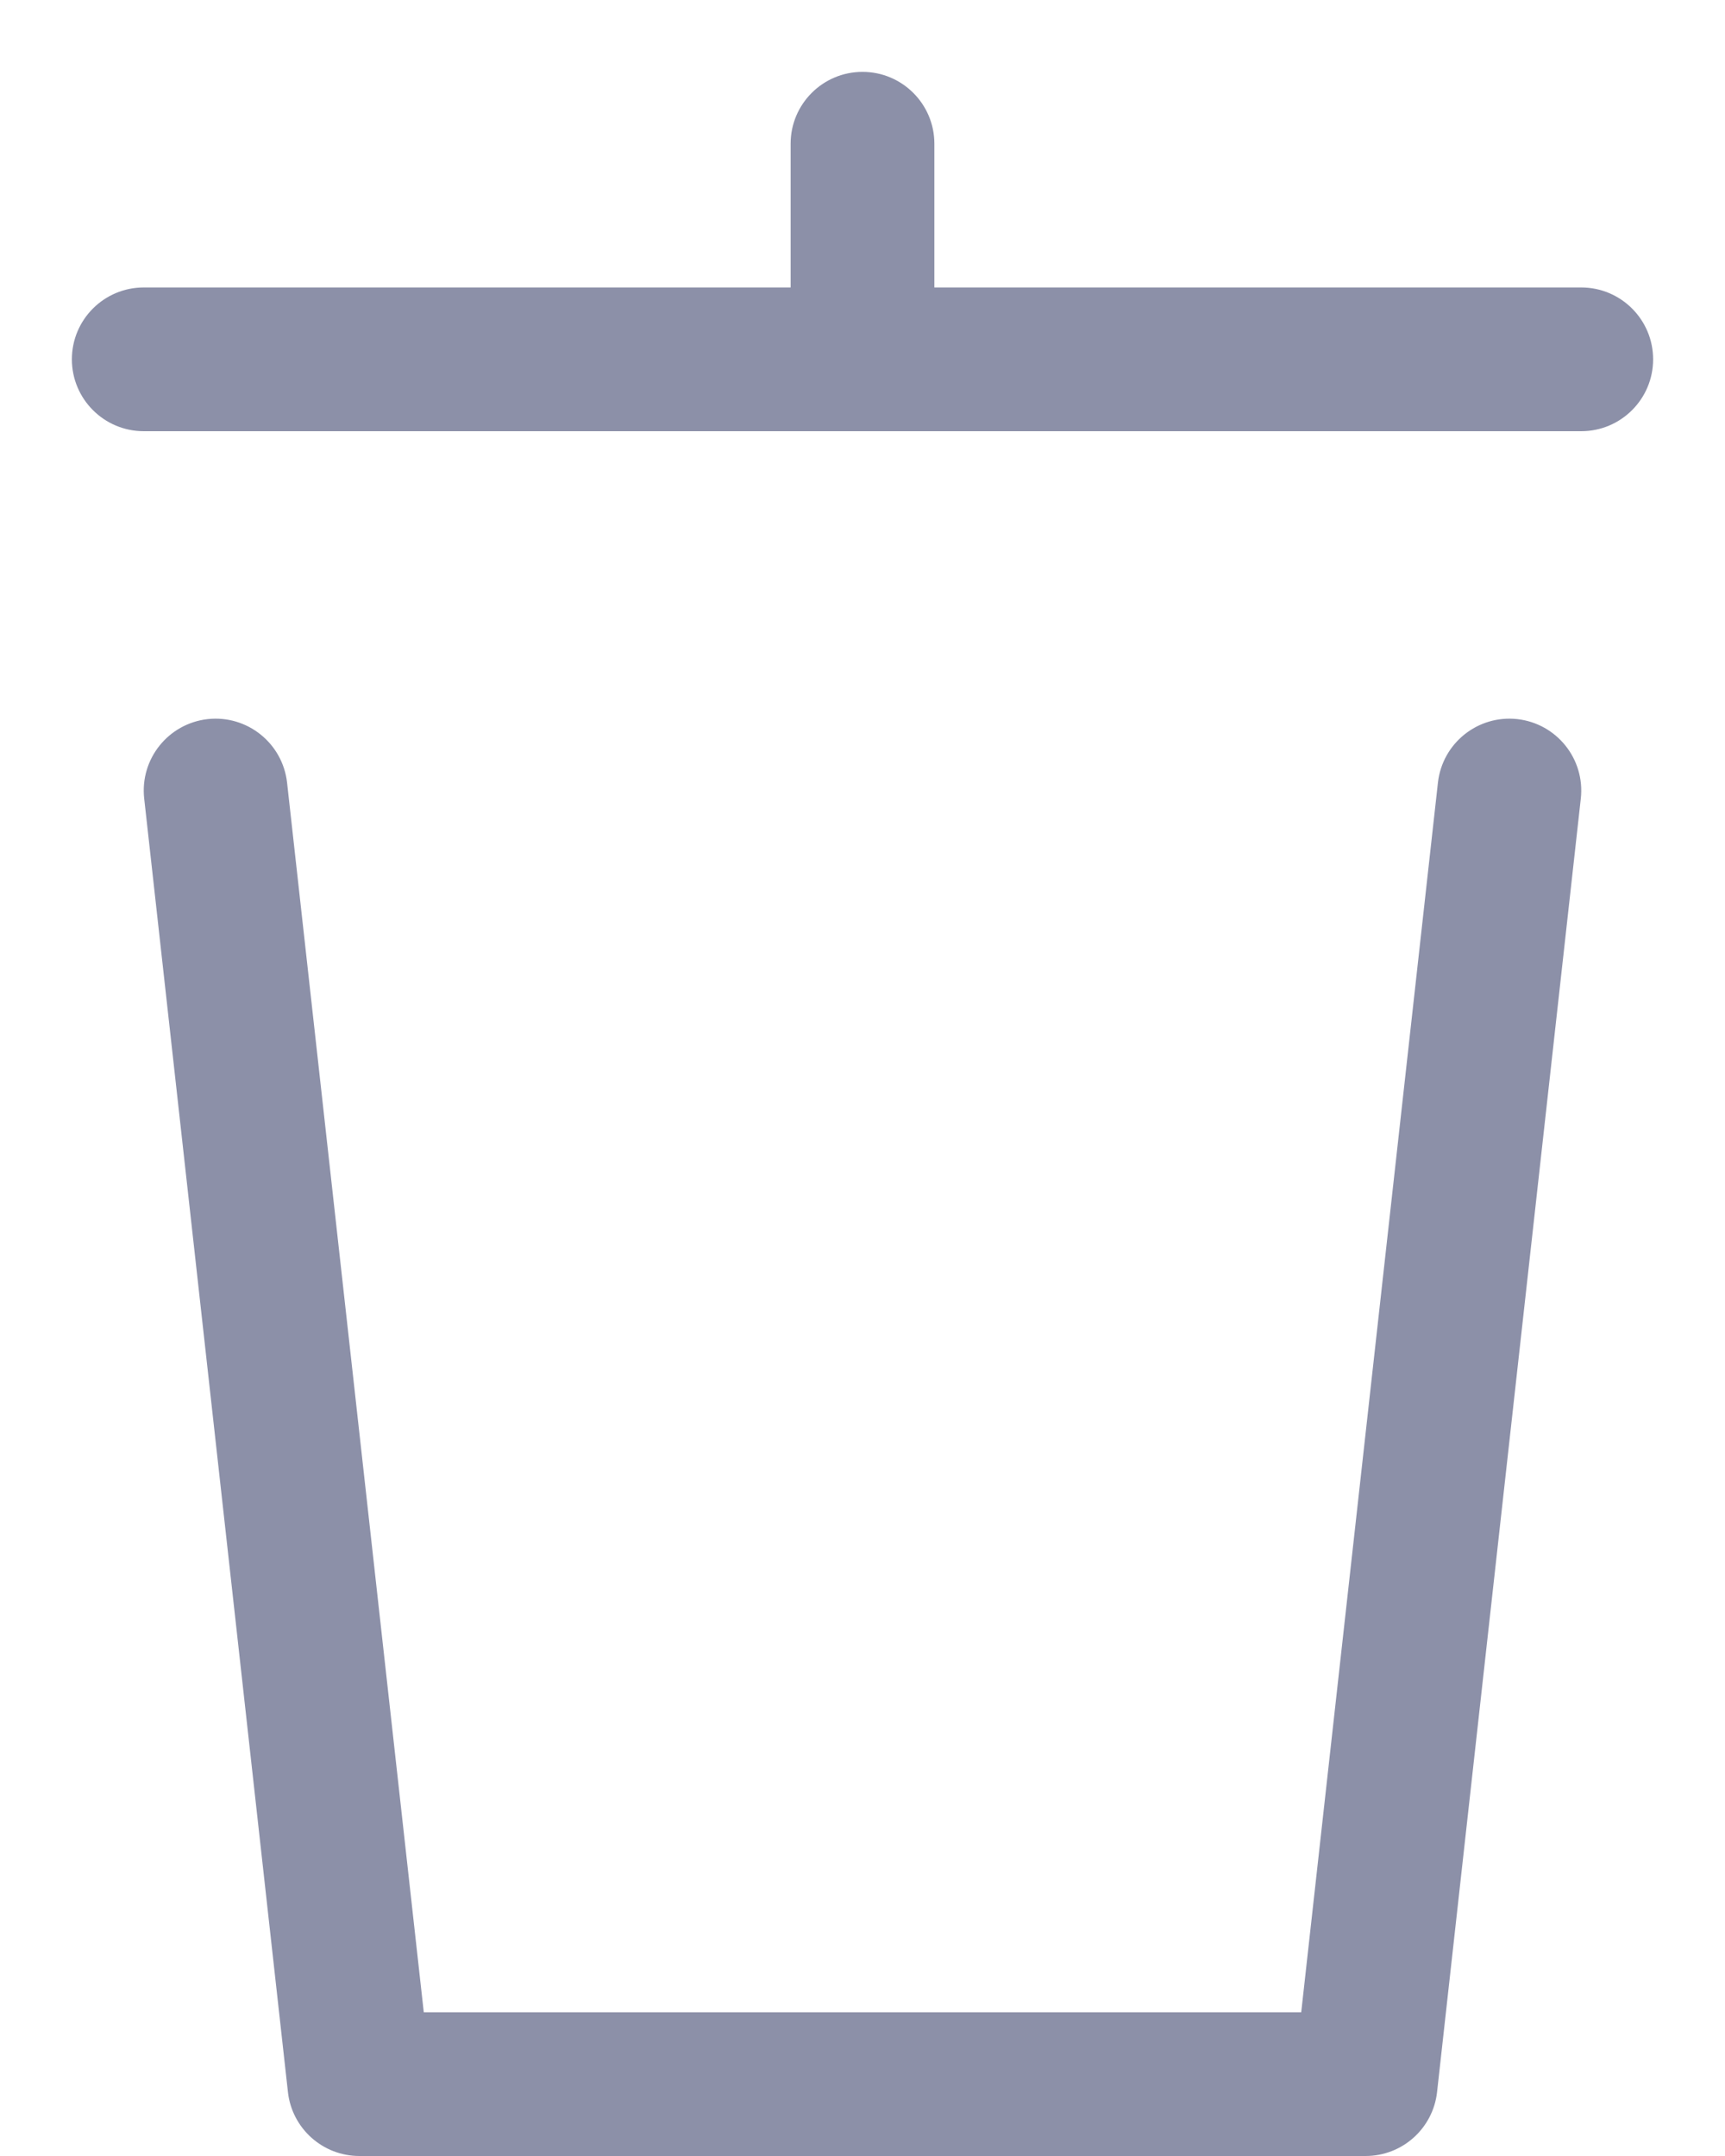 <svg width="12" height="15" viewBox="0 0 12 15" fill="none" xmlns="http://www.w3.org/2000/svg">
<path d="M6.5 1C6.5 0.724 6.276 0.5 6 0.5C5.724 0.5 5.5 0.724 5.5 1V2H1C0.724 2 0.5 2.224 0.5 2.5C0.5 2.776 0.724 3 1 3H11C11.276 3 11.5 2.776 11.5 2.5C11.5 2.224 11.276 2 11 2H6.5V1Z" fill="#8C90A8"/>
<path d="M1.997 5.445C1.966 5.17 1.719 4.973 1.445 5.003C1.17 5.034 0.973 5.281 1.003 5.555L2.003 14.555C2.031 14.808 2.245 15 2.5 15H9.5C9.755 15 9.969 14.808 9.997 14.555L10.997 5.555C11.027 5.281 10.83 5.034 10.555 5.003C10.281 4.973 10.034 5.17 10.003 5.445L9.052 14H2.948L1.997 5.445Z" fill="#8C90A8"/>
</svg>
